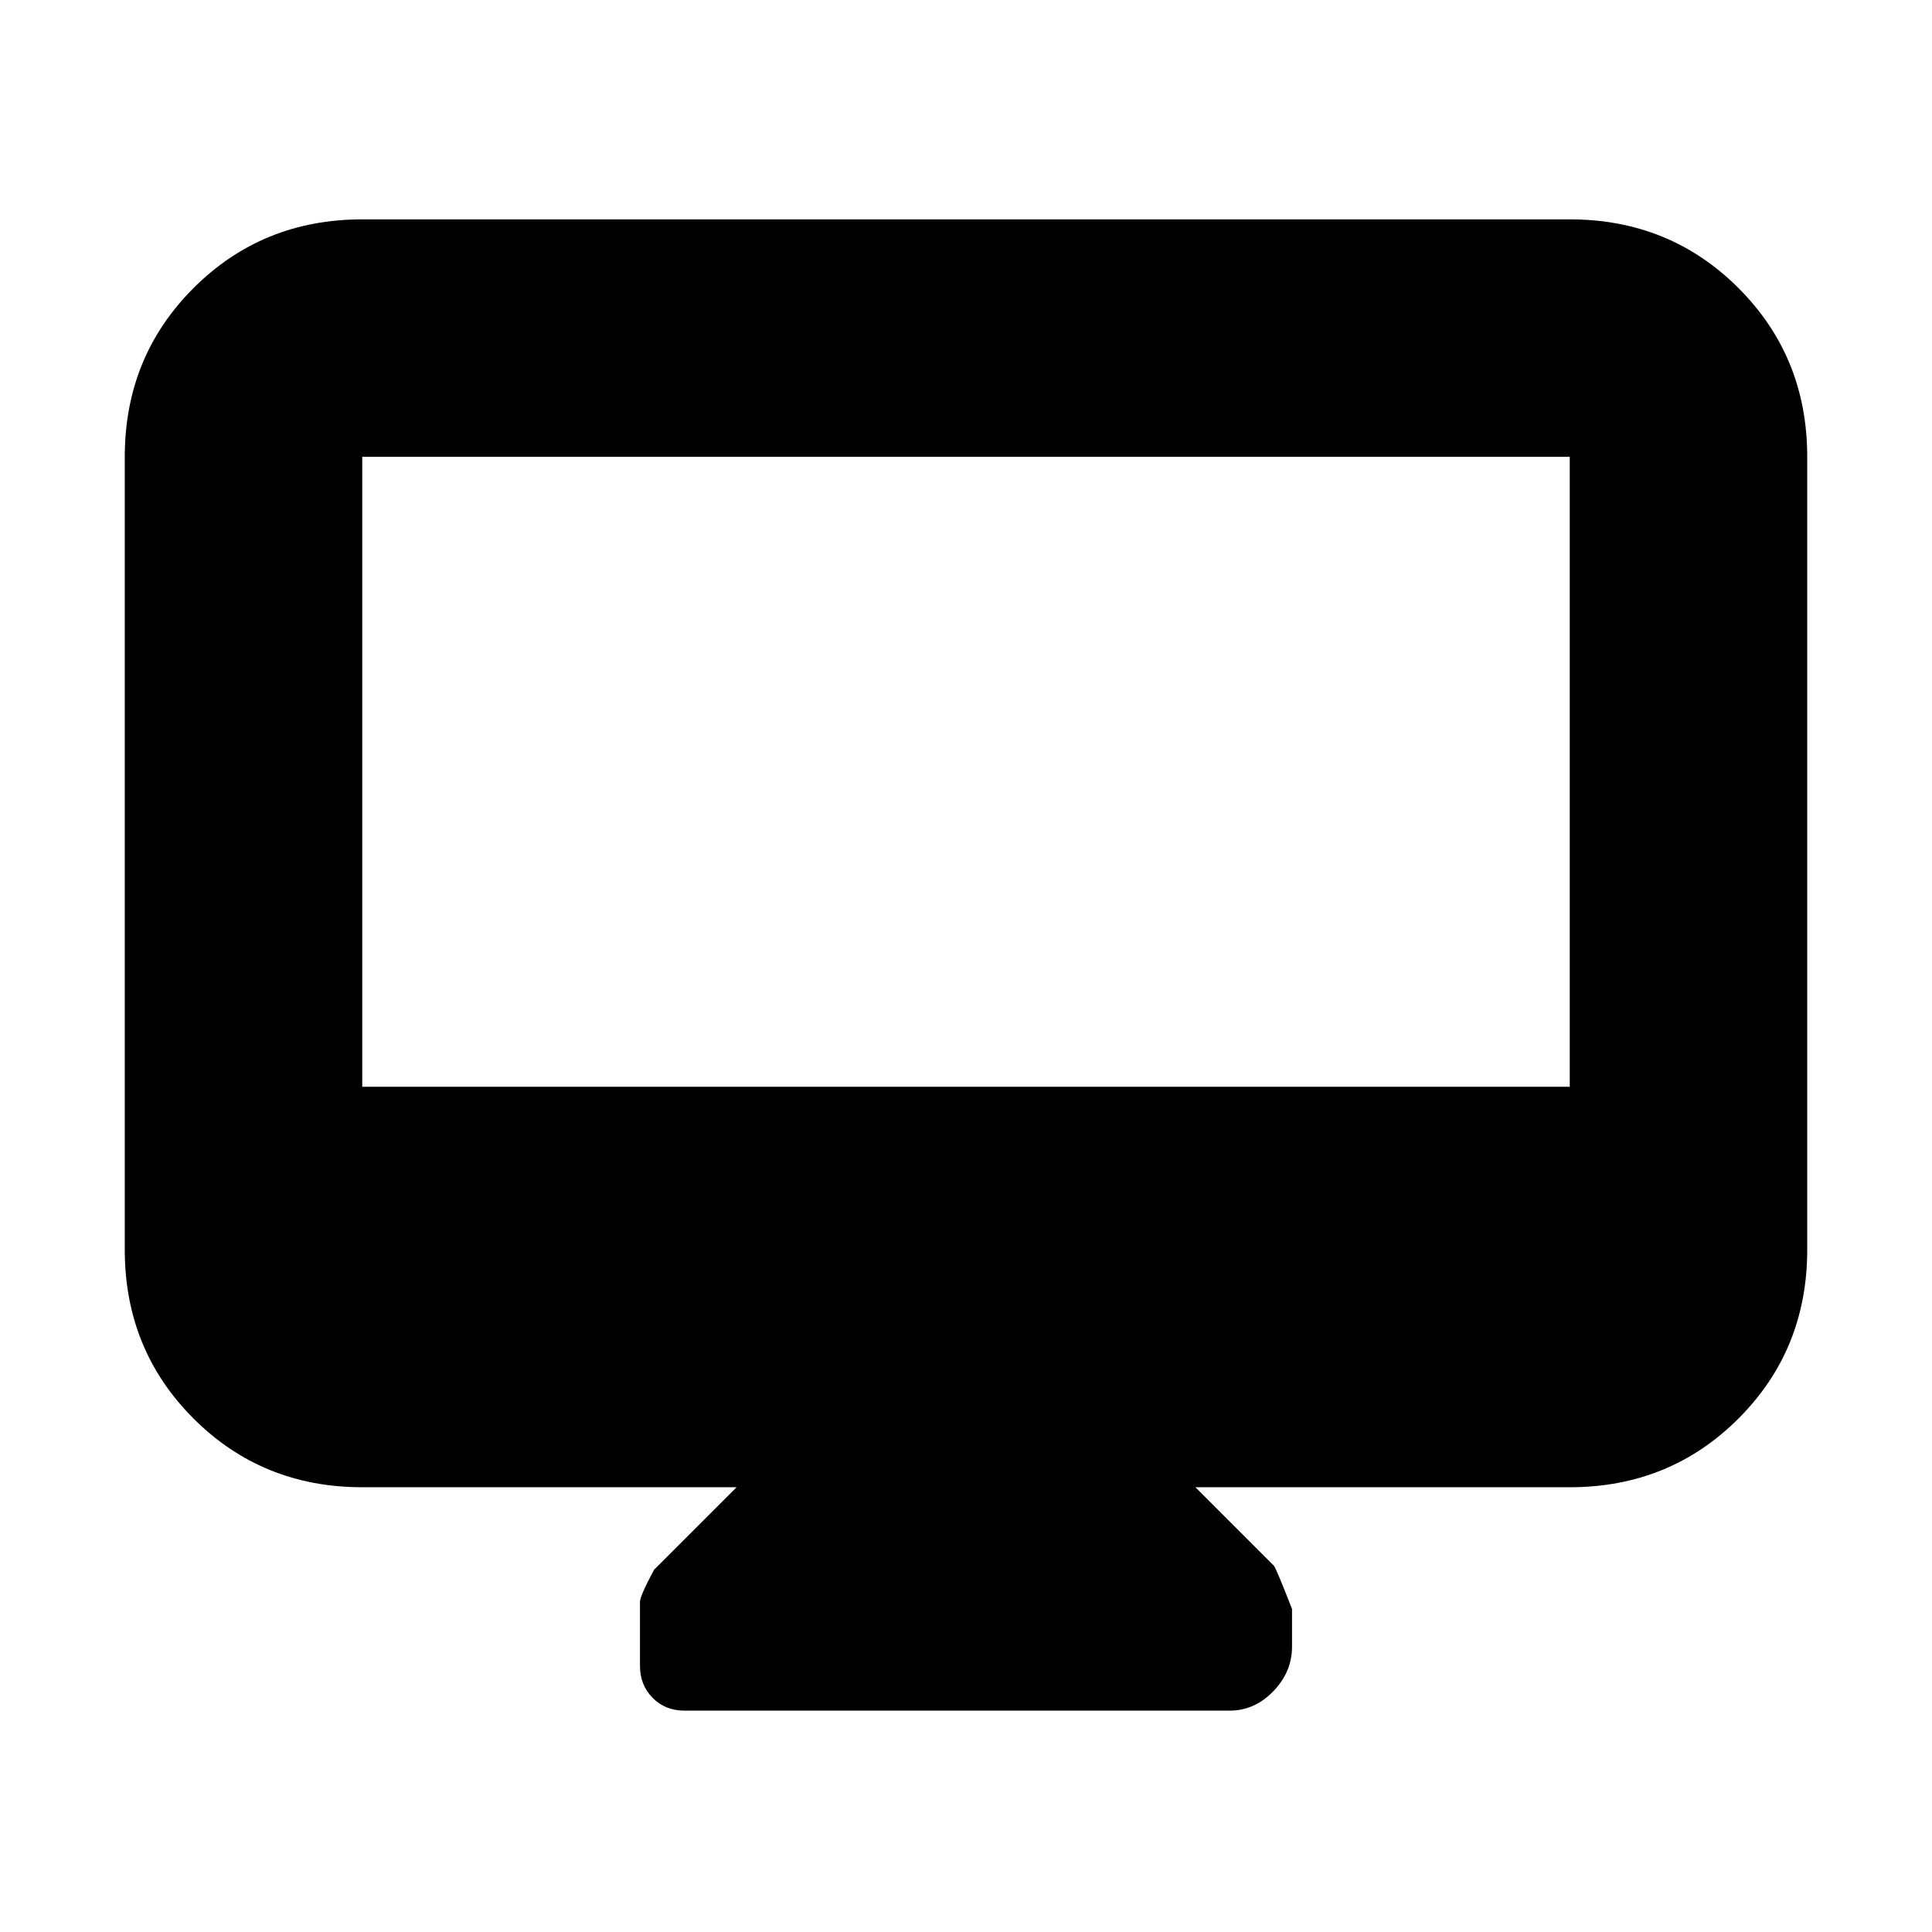 <svg xmlns="http://www.w3.org/2000/svg" height="20" viewBox="0 -960 960 960" width="20"><path d="M366-221H180q-49.7 0-83.85-34.15Q62-289.3 62-339v-394q0-49.7 34.15-83.85Q130.3-851 180-851h600q49.7 0 83.85 34.15Q898-782.7 898-733v394q0 49.7-34.15 83.85Q829.7-221 780-221H594l38.95 38.95Q634-181 642-160.5v18.75q0 12.5-9.3 22.12Q623.4-110 611-110H340q-9.43 0-15.71-6.35-6.29-6.36-6.29-15.89V-164q0-3 7-16l41-41ZM180-420h600v-313H180v313Zm0 0v-313 313Z"/></svg>